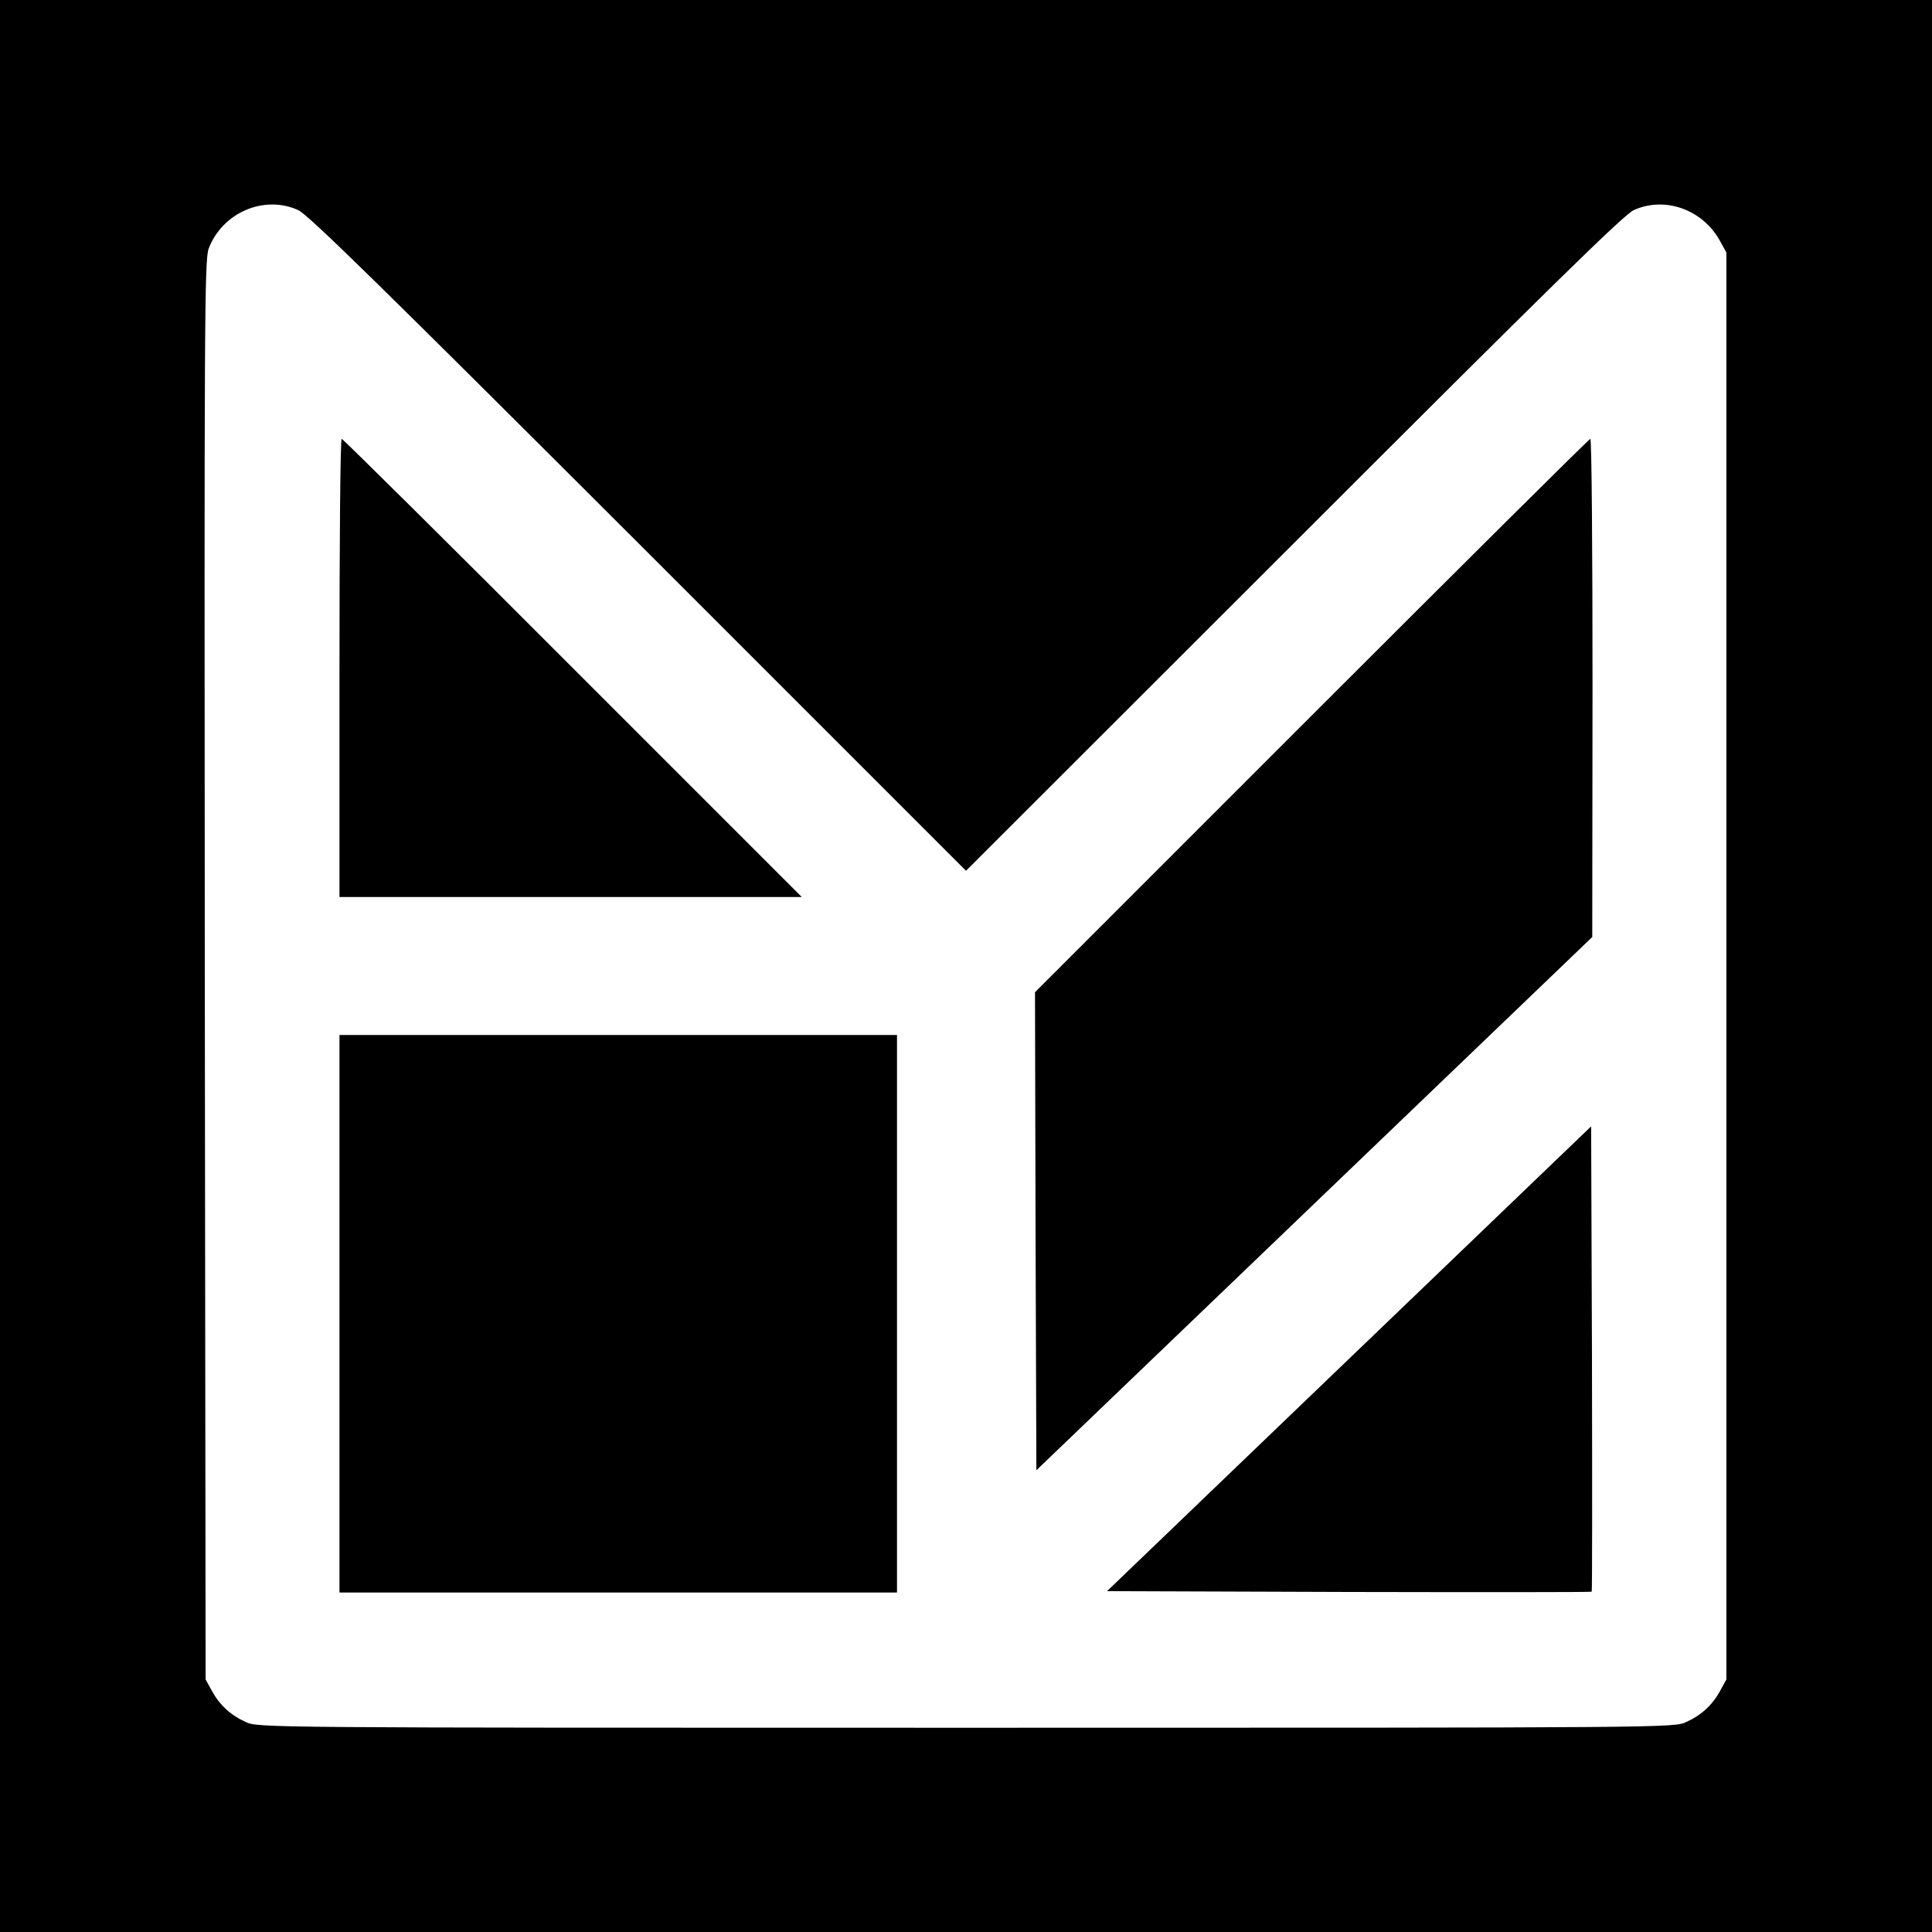 <?xml version="1.0" standalone="no"?>
<!DOCTYPE svg PUBLIC "-//W3C//DTD SVG 20010904//EN"
 "http://www.w3.org/TR/2001/REC-SVG-20010904/DTD/svg10.dtd">
<svg version="1.0" xmlns="http://www.w3.org/2000/svg"
 width="700pt" height="700pt" viewBox="0 0 700 700"
 preserveAspectRatio="xMidYMid meet">
<g transform="translate(0,700) scale(0.1,-0.1)"
fill="#000000" stroke="none">
<path d="M0 3500 l0 -3500 3500 0 3500 0 0 3500 0 3500 -3500 0 -3500 0 0
-3500z m1080 2739 c35 -15 305 -280 1233 -1207 l1187 -1187 1188 1187 c927
927 1197 1192 1232 1207 114 51 251 1 313 -114 l22 -40 0 -2585 0 -2585 -22
-40 c-28 -52 -68 -89 -123 -114 -45 -21 -51 -21 -2610 -21 -2559 0 -2565 0
-2610 21 -55 25 -95 62 -123 114 l-22 40 -3 2570 c-2 2365 -1 2573 14 2614 49
130 200 196 324 140z"/>
<path d="M1230 4580 l0 -830 837 0 838 0 -830 830 c-456 457 -833 830 -837
830 -5 0 -8 -373 -8 -830z"/>
<path d="M4752 4407 l-1002 -1002 2 -866 3 -866 1007 966 1007 966 1 903 c0
496 -3 902 -8 902 -4 0 -458 -451 -1010 -1003z"/>
<path d="M1230 2240 l0 -1010 1010 0 1010 0 0 1010 0 1010 -1010 0 -1010 0 0
-1010z"/>
<path d="M4888 2077 l-877 -842 876 -3 c482 -1 878 -1 880 1 2 2 2 382 1 845
l-3 841 -877 -842z"/>
</g>
</svg>
